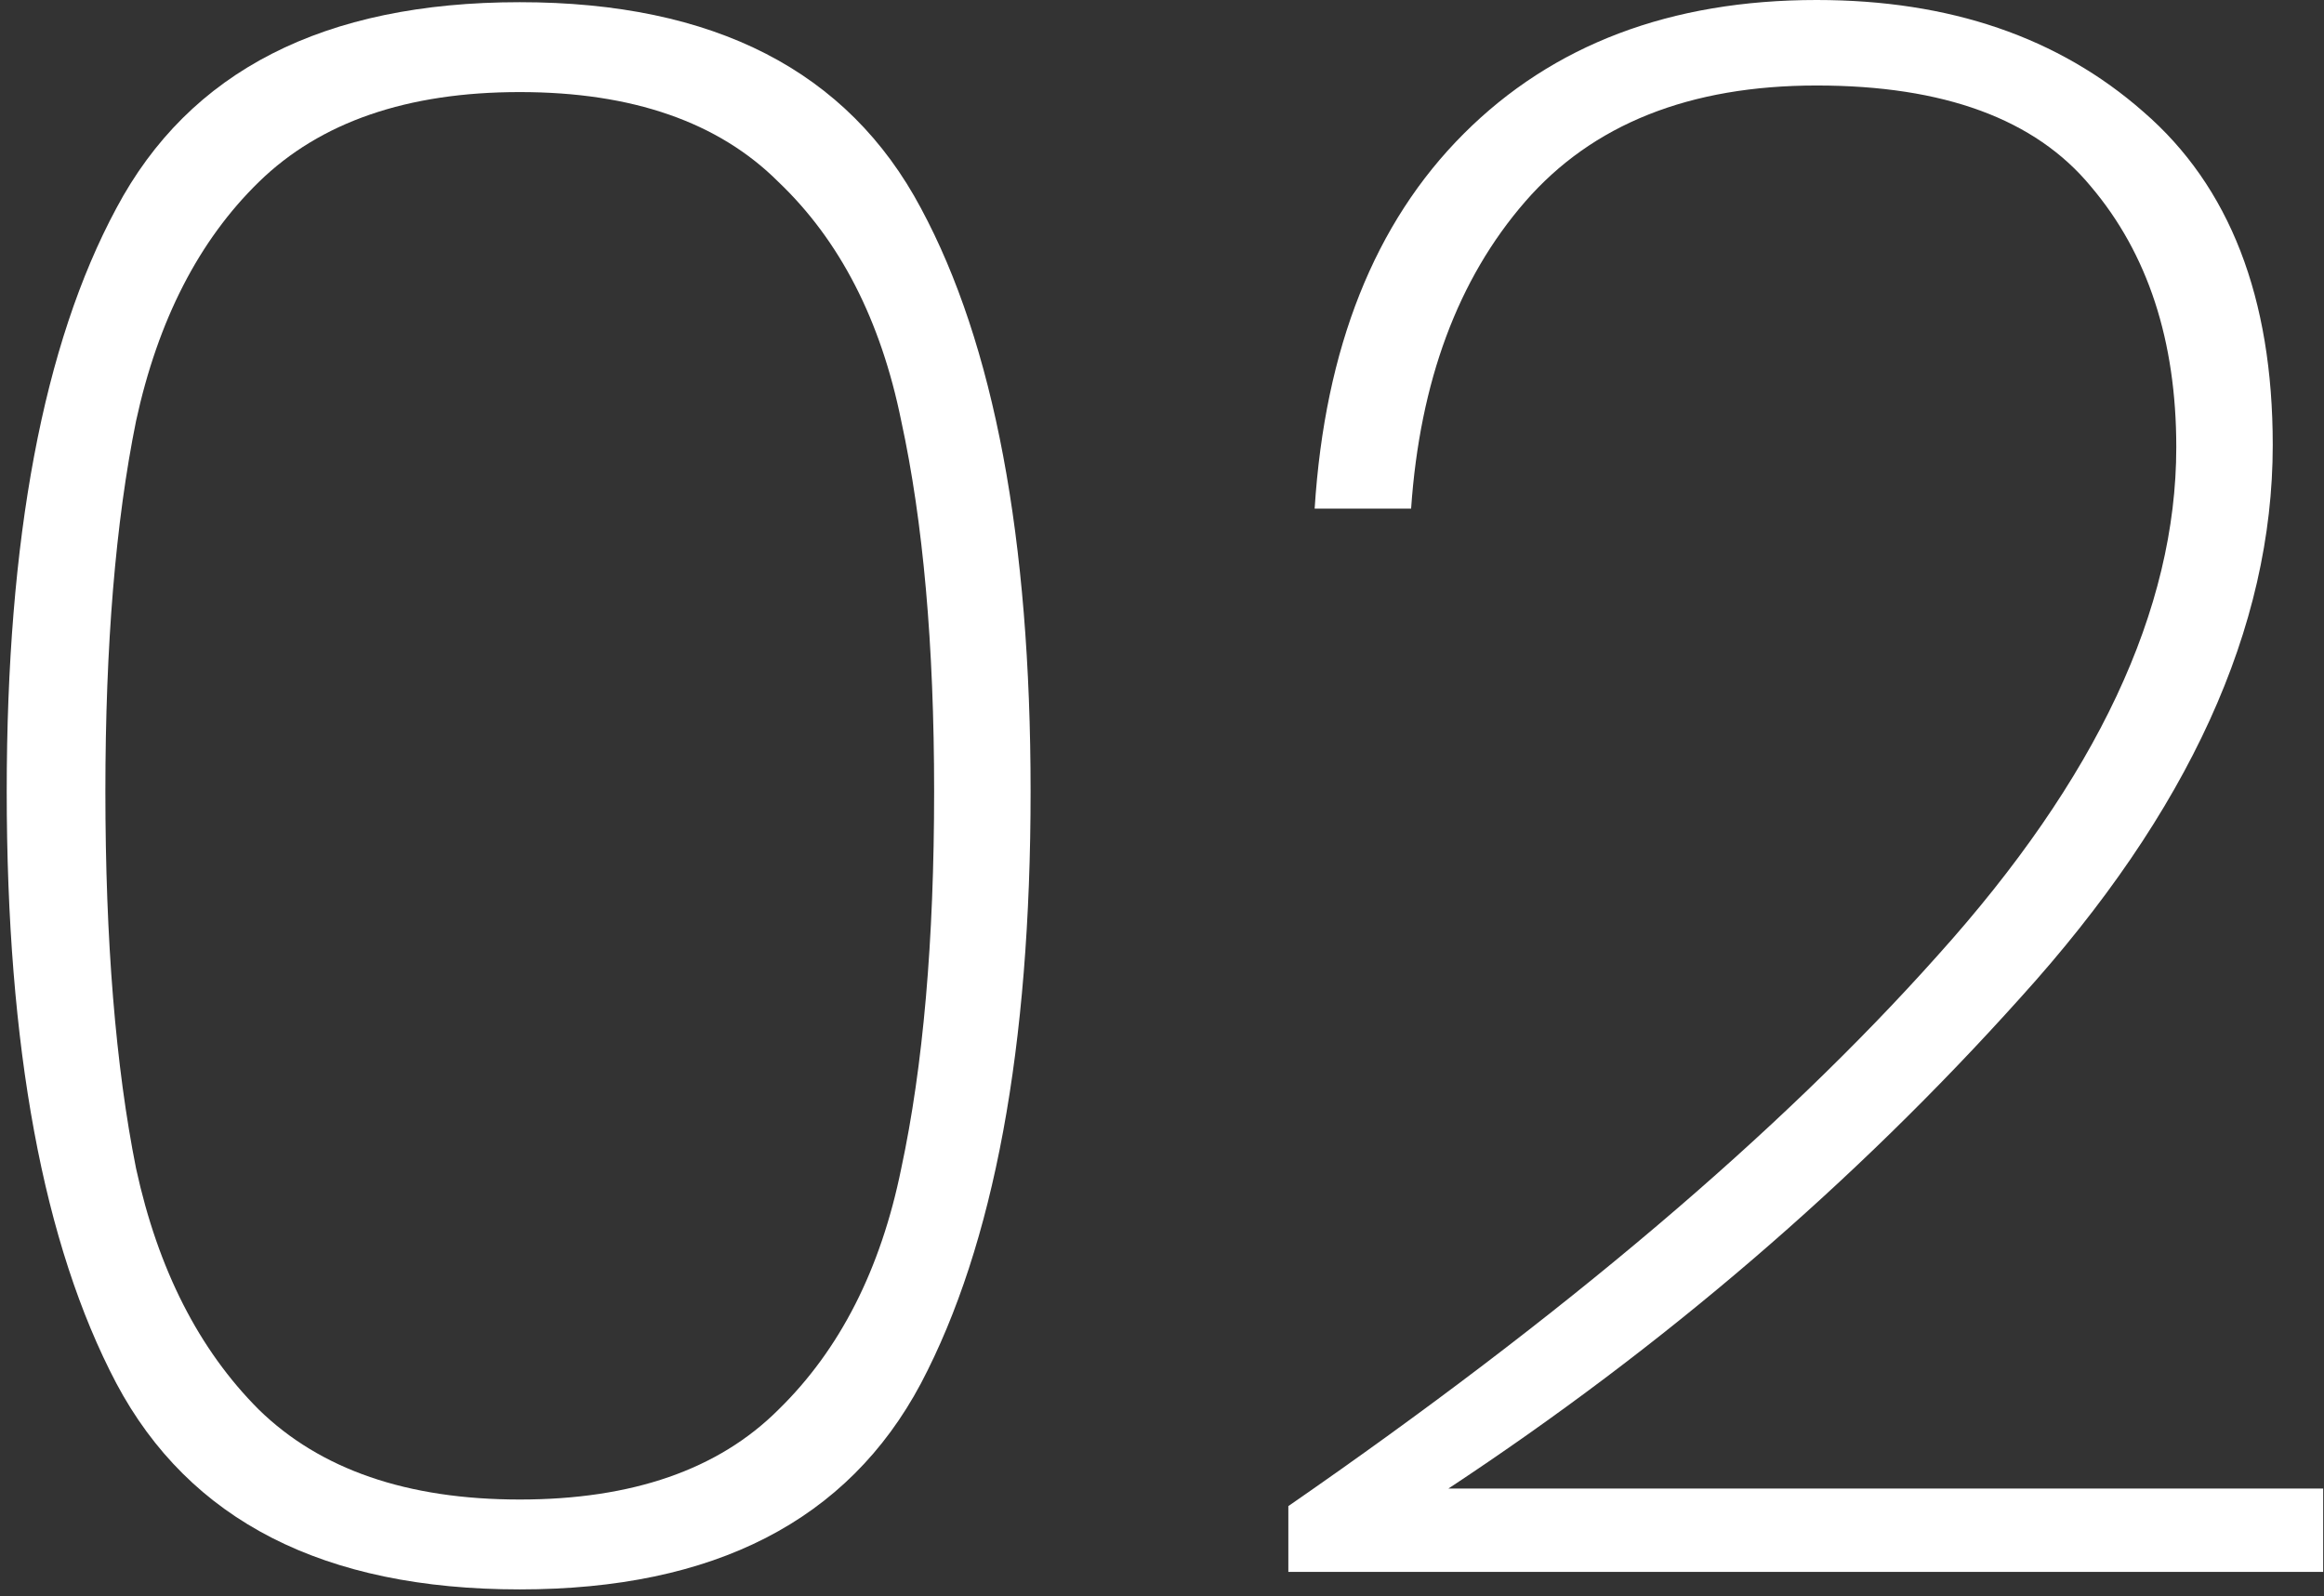 <svg width="265" height="182" viewBox="0 0 265 182" fill="none" xmlns="http://www.w3.org/2000/svg">
<rect x="0" y="0" width="265" height="182" fill="#333333" stroke="none"/>
<path d="M0.766 90.25C0.766 61.417 4.932 39.25 13.266 23.75C21.599 8.083 36.932 0.25 59.266 0.25C81.432 0.25 96.682 8.083 105.016 23.75C113.349 39.25 117.516 61.417 117.516 90.25C117.516 119.417 113.349 141.917 105.016 157.75C96.682 173.417 81.432 181.25 59.266 181.25C36.932 181.25 21.599 173.417 13.266 157.75C4.932 141.917 0.766 119.417 0.766 90.25ZM106.516 90.25C106.516 73.583 105.266 59.5 102.766 48C100.432 36.5 95.766 27.417 88.766 20.75C81.932 13.917 72.099 10.5 59.266 10.5C46.432 10.5 36.516 13.917 29.516 20.75C22.682 27.417 18.016 36.5 15.516 48C13.182 59.5 12.016 73.583 12.016 90.25C12.016 107.25 13.182 121.583 15.516 133.25C18.016 144.75 22.682 153.917 29.516 160.75C36.516 167.583 46.432 171 59.266 171C72.099 171 81.932 167.583 88.766 160.75C95.766 153.917 100.432 144.75 102.766 133.25C105.266 121.583 106.516 107.25 106.516 90.25Z" fill="white"/>
<path d="M146.906 171.75C178.24 150.083 202.906 129.167 220.906 109C239.073 88.833 248.156 69.5 248.156 51C248.156 38.833 244.906 28.917 238.406 21.25C232.073 13.583 221.656 9.75 207.156 9.75C192.656 9.75 181.573 14.167 173.906 23C166.24 31.833 161.906 43.5 160.906 58H149.906C151.073 39.667 156.74 25.417 166.906 15.25C177.073 5.083 190.49 0 207.156 0C222.323 0 234.74 4.25 244.406 12.75C254.24 21.25 259.156 33.917 259.156 50.75C259.156 71.583 249.573 92.583 230.406 113.75C211.406 134.917 189.656 153.583 165.156 169.75H264.906V179.25H146.906V171.75Z" fill="white"/>
</svg>
